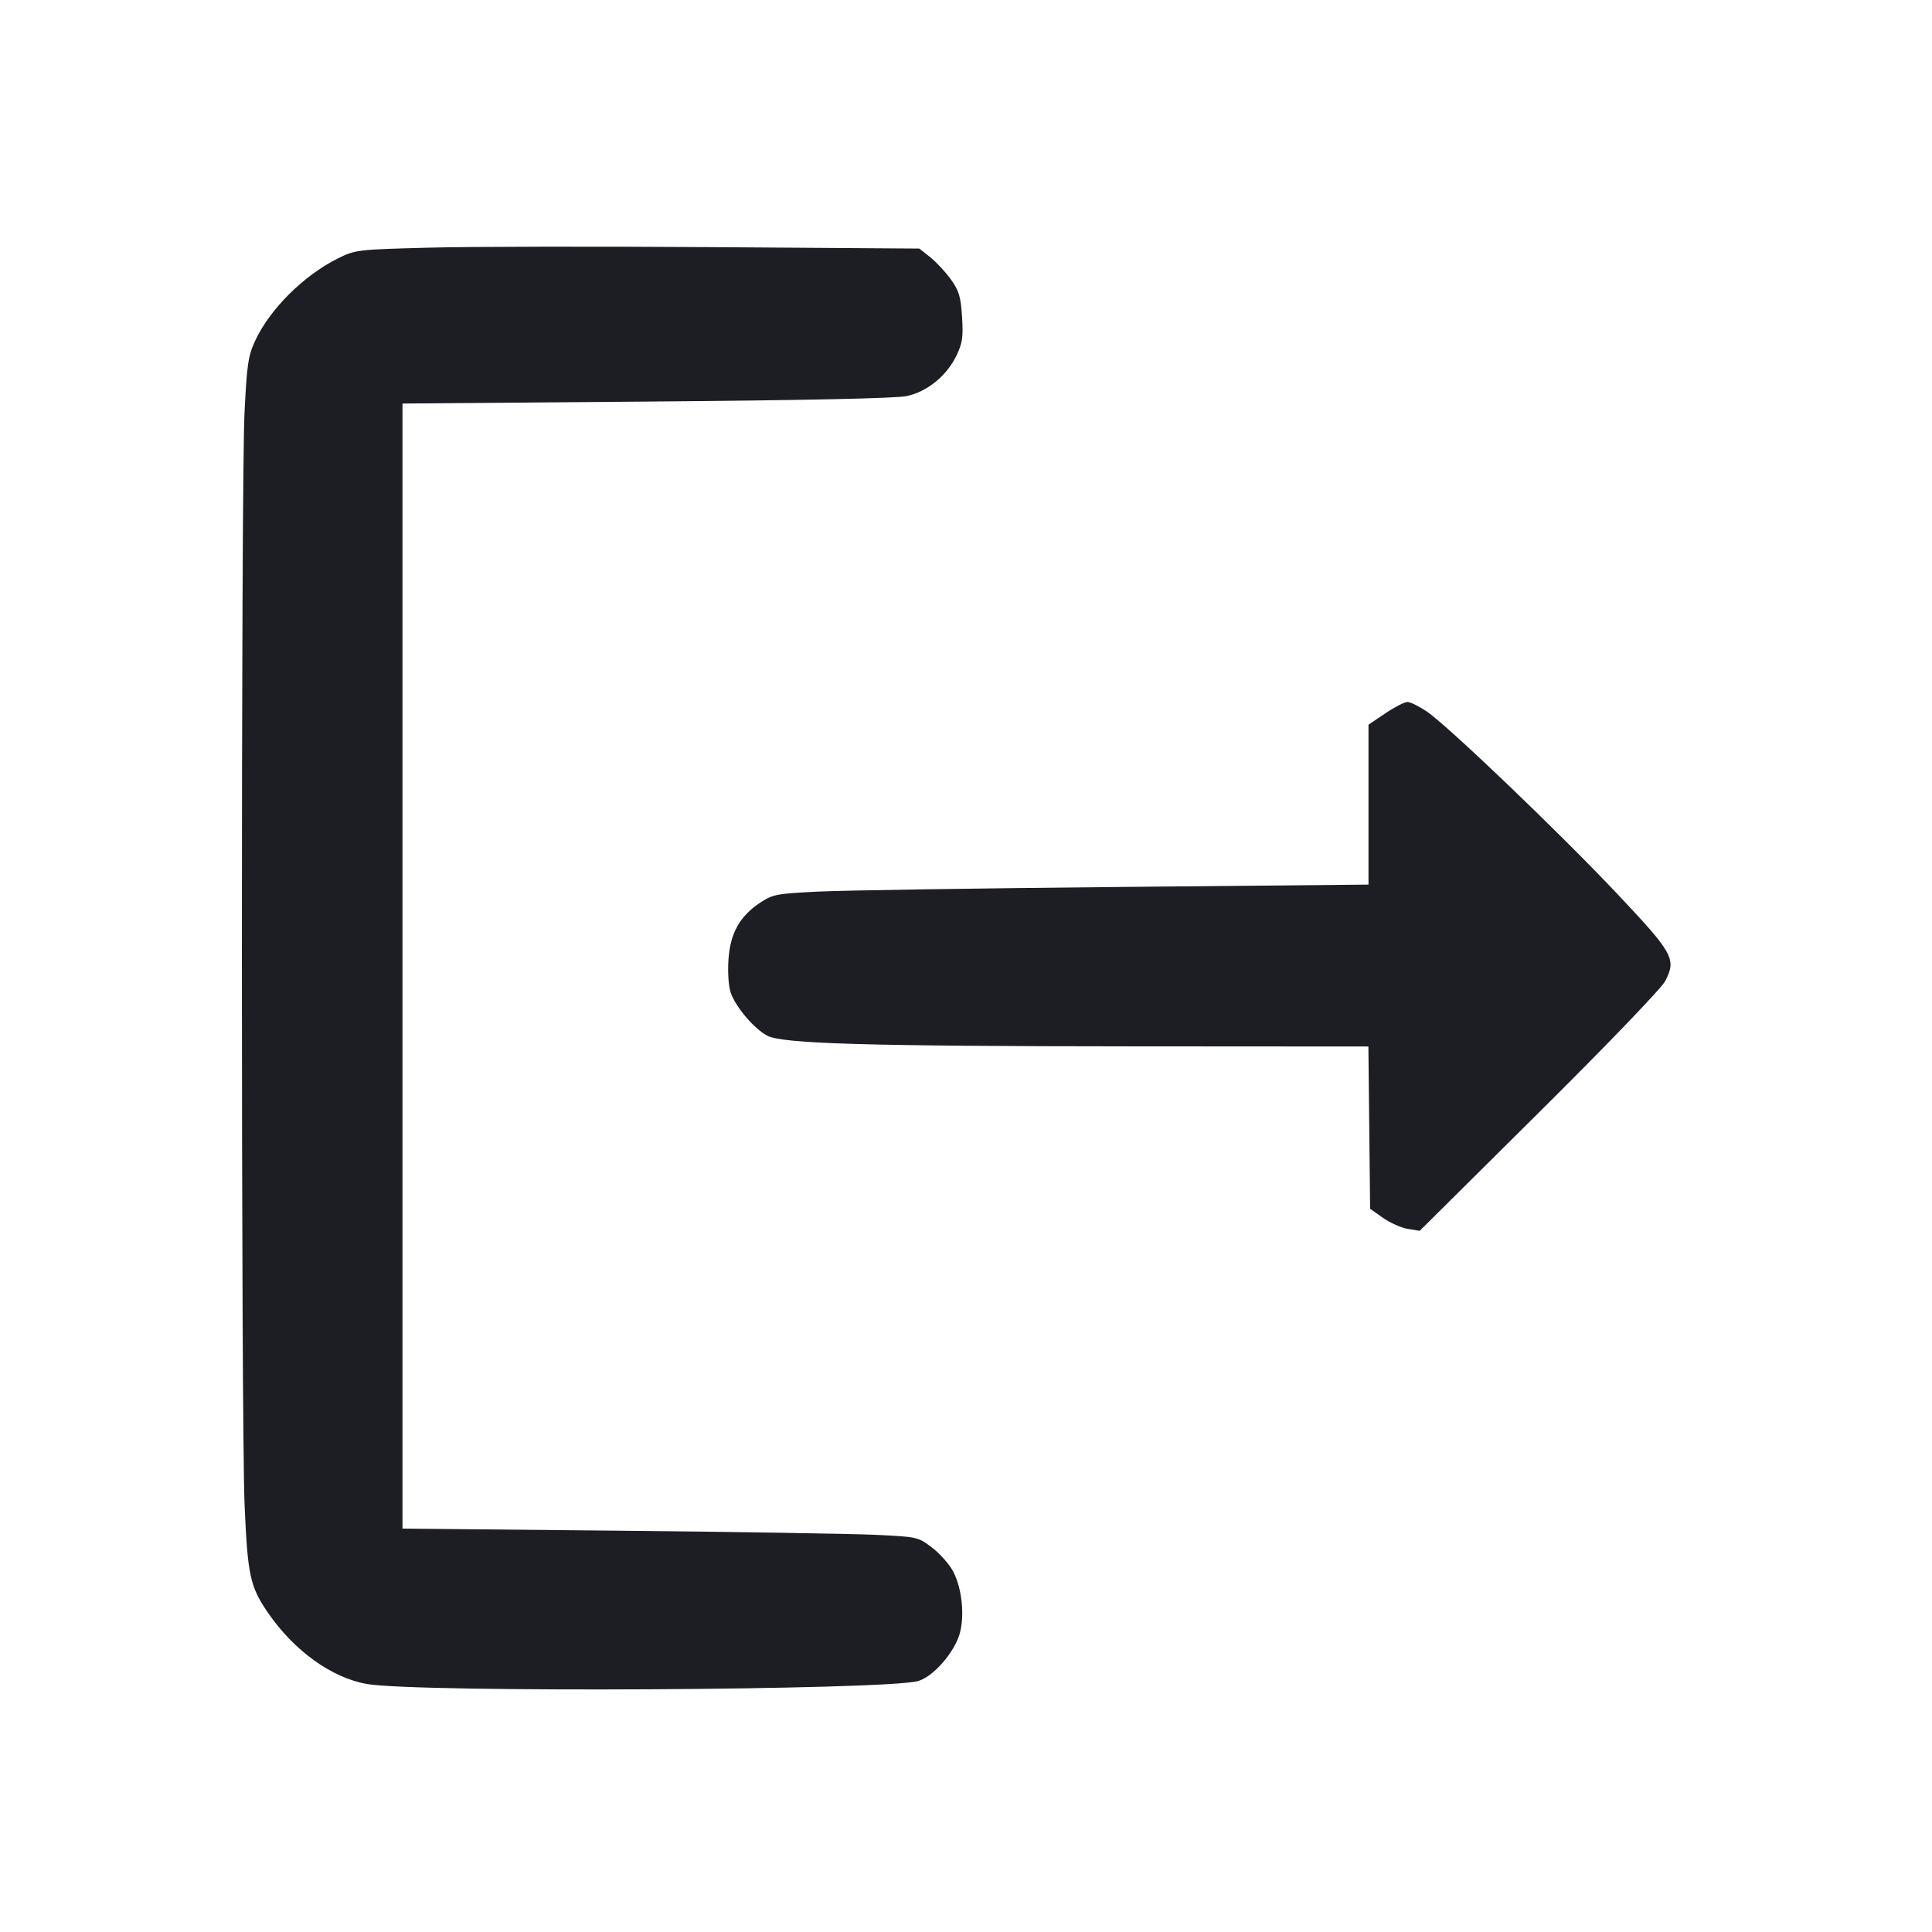 <svg viewBox="0 0 2400 2400" fill="none" xmlns="http://www.w3.org/2000/svg"><path d="M534.000 307.614 C 444.258 309.941,441.460 310.267,420.000 320.878 C 377.497 341.894,334.995 384.166,316.904 423.416 C 308.223 442.250,306.634 453.100,303.726 513.416 C 299.332 604.552,299.451 1767.868,303.864 1870.000 C 307.621 1956.925,310.632 1970.854,332.630 2003.044 C 365.048 2050.483,412.219 2084.461,456.073 2091.961 C 520.101 2102.912,1102.415 2099.692,1140.803 2088.174 C 1159.630 2082.526,1185.650 2052.680,1192.227 2029.191 C 1198.460 2006.928,1195.036 1973.632,1184.362 1952.709 C 1179.785 1943.737,1167.995 1930.254,1158.161 1922.746 C 1140.426 1909.203,1139.859 1909.075,1087.142 1906.607 C 1057.914 1905.240,913.850 1902.936,767.000 1901.488 L 500.000 1898.856 500.000 1200.068 L 500.000 501.280 803.000 498.856 C 1001.495 497.268,1113.090 494.896,1126.556 491.980 C 1151.986 486.472,1175.940 466.912,1188.155 441.681 C 1195.621 426.258,1196.711 418.690,1195.096 393.519 C 1193.478 368.315,1191.280 361.028,1181.010 346.827 C 1174.318 337.572,1162.802 325.223,1155.421 319.384 L 1142.000 308.768 884.000 306.998 C 742.100 306.025,584.600 306.302,534.000 307.614 M1720.947 886.106 L 1700.000 900.213 1700.000 999.553 L 1700.000 1098.894 1386.952 1101.851 C 1214.776 1103.478,1048.514 1106.030,1017.481 1107.523 C 965.050 1110.045,959.890 1111.010,944.563 1121.153 C 919.055 1138.033,907.296 1158.906,904.969 1191.438 C 903.849 1207.086,904.988 1224.875,907.621 1232.852 C 913.444 1250.495,936.968 1278.227,953.256 1286.649 C 972.468 1296.585,1076.843 1299.614,1406.931 1299.819 L 1699.863 1300.000 1700.931 1400.812 L 1702.000 1501.625 1718.063 1512.912 C 1726.898 1519.120,1740.754 1525.274,1748.855 1526.589 L 1763.584 1528.979 1912.187 1381.490 C 1998.629 1295.696,2064.118 1227.507,2068.743 1218.479 C 2082.675 1191.283,2078.806 1184.324,2008.123 1109.456 C 1936.090 1033.158,1797.879 900.935,1771.974 883.537 C 1762.526 877.192,1751.893 872.000,1748.345 872.000 C 1744.796 872.000,1732.467 878.348,1720.947 886.106 " fill="#1D1E23" stroke="none" fill-rule="evenodd"/></svg>